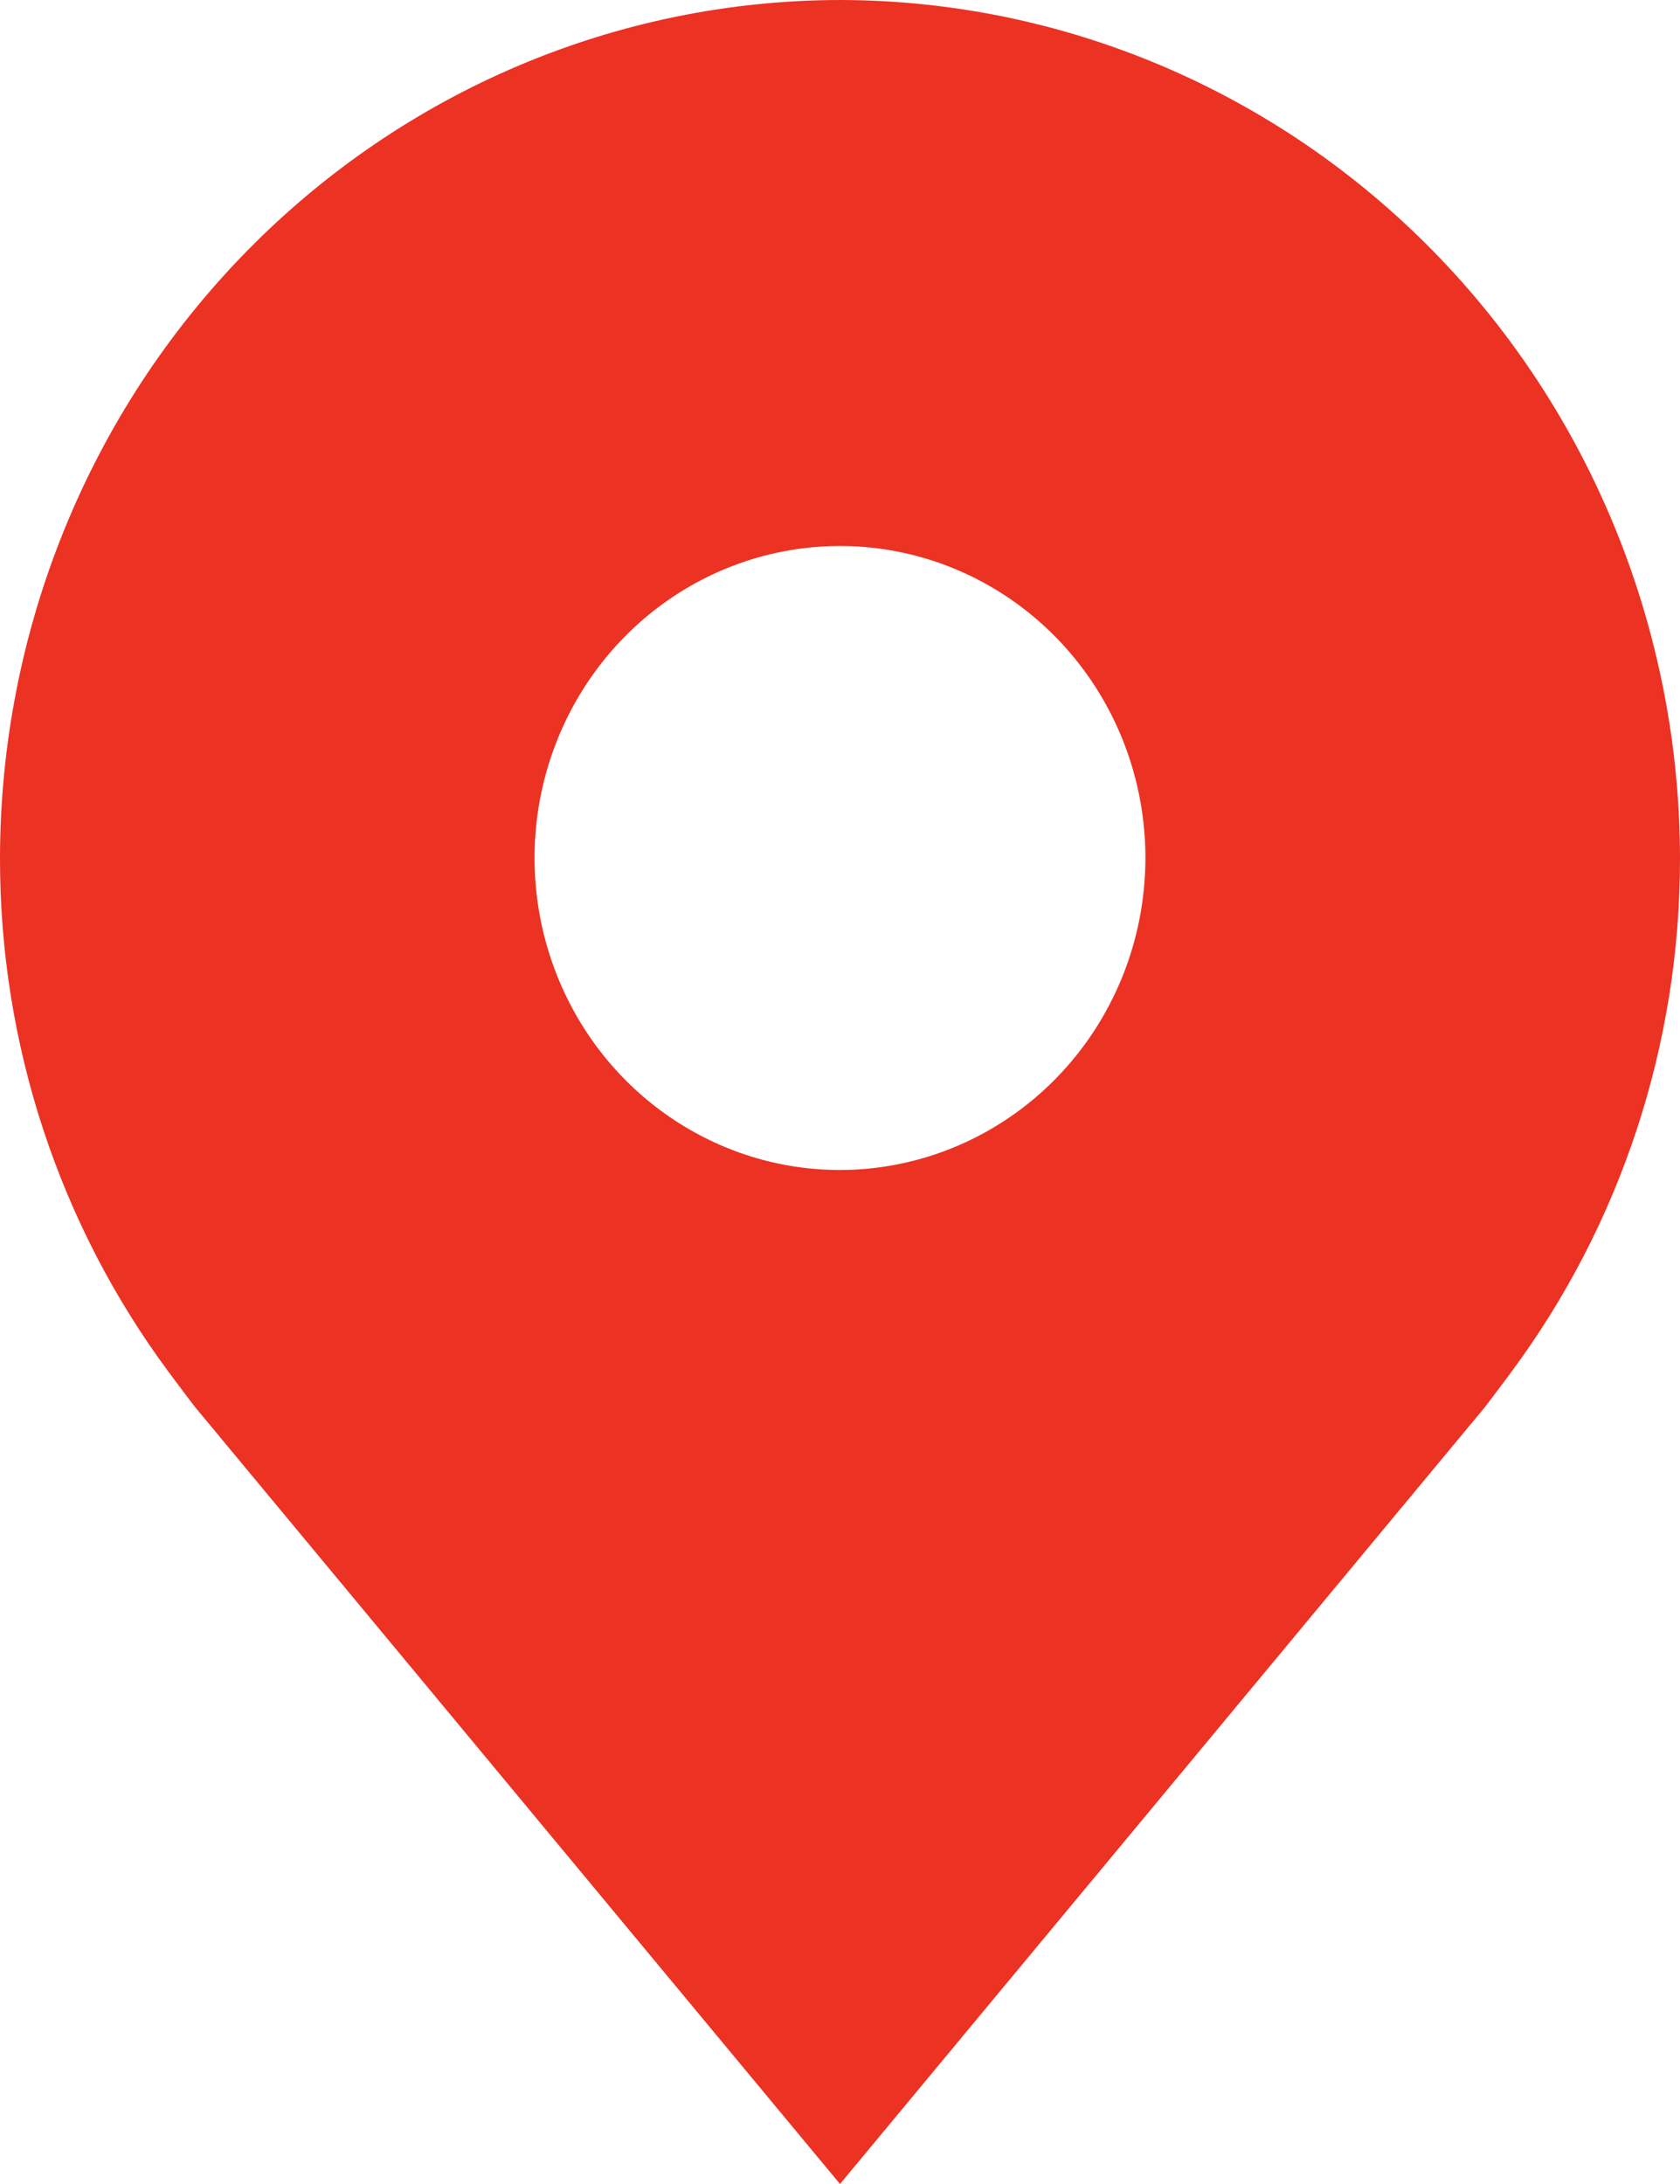 <svg width="30" height="39" viewBox="0 0 30 39" fill="none" xmlns="http://www.w3.org/2000/svg">
<path d="M15 0C11.023 0.005 7.211 1.621 4.399 4.493C1.587 7.365 0.005 11.259 1.59585e-05 15.321C-0.005 18.641 1.057 21.87 3.022 24.514C3.022 24.514 3.431 25.064 3.498 25.144L15 39L26.508 25.137C26.568 25.063 26.978 24.514 26.978 24.514L26.98 24.51C28.944 21.867 30.005 18.639 30 15.321C29.995 11.259 28.413 7.365 25.601 4.493C22.789 1.621 18.977 0.005 15 0ZM15 20.893C13.921 20.893 12.867 20.566 11.97 19.954C11.073 19.342 10.373 18.472 9.961 17.453C9.548 16.436 9.44 15.315 9.65 14.235C9.861 13.154 10.38 12.161 11.143 11.382C11.906 10.603 12.878 10.072 13.936 9.857C14.994 9.642 16.091 9.752 17.087 10.174C18.084 10.596 18.936 11.31 19.535 12.226C20.135 13.142 20.454 14.22 20.454 15.321C20.453 16.799 19.878 18.215 18.855 19.259C17.832 20.303 16.446 20.891 15 20.893Z" fill="#EB3223"/>
</svg>
